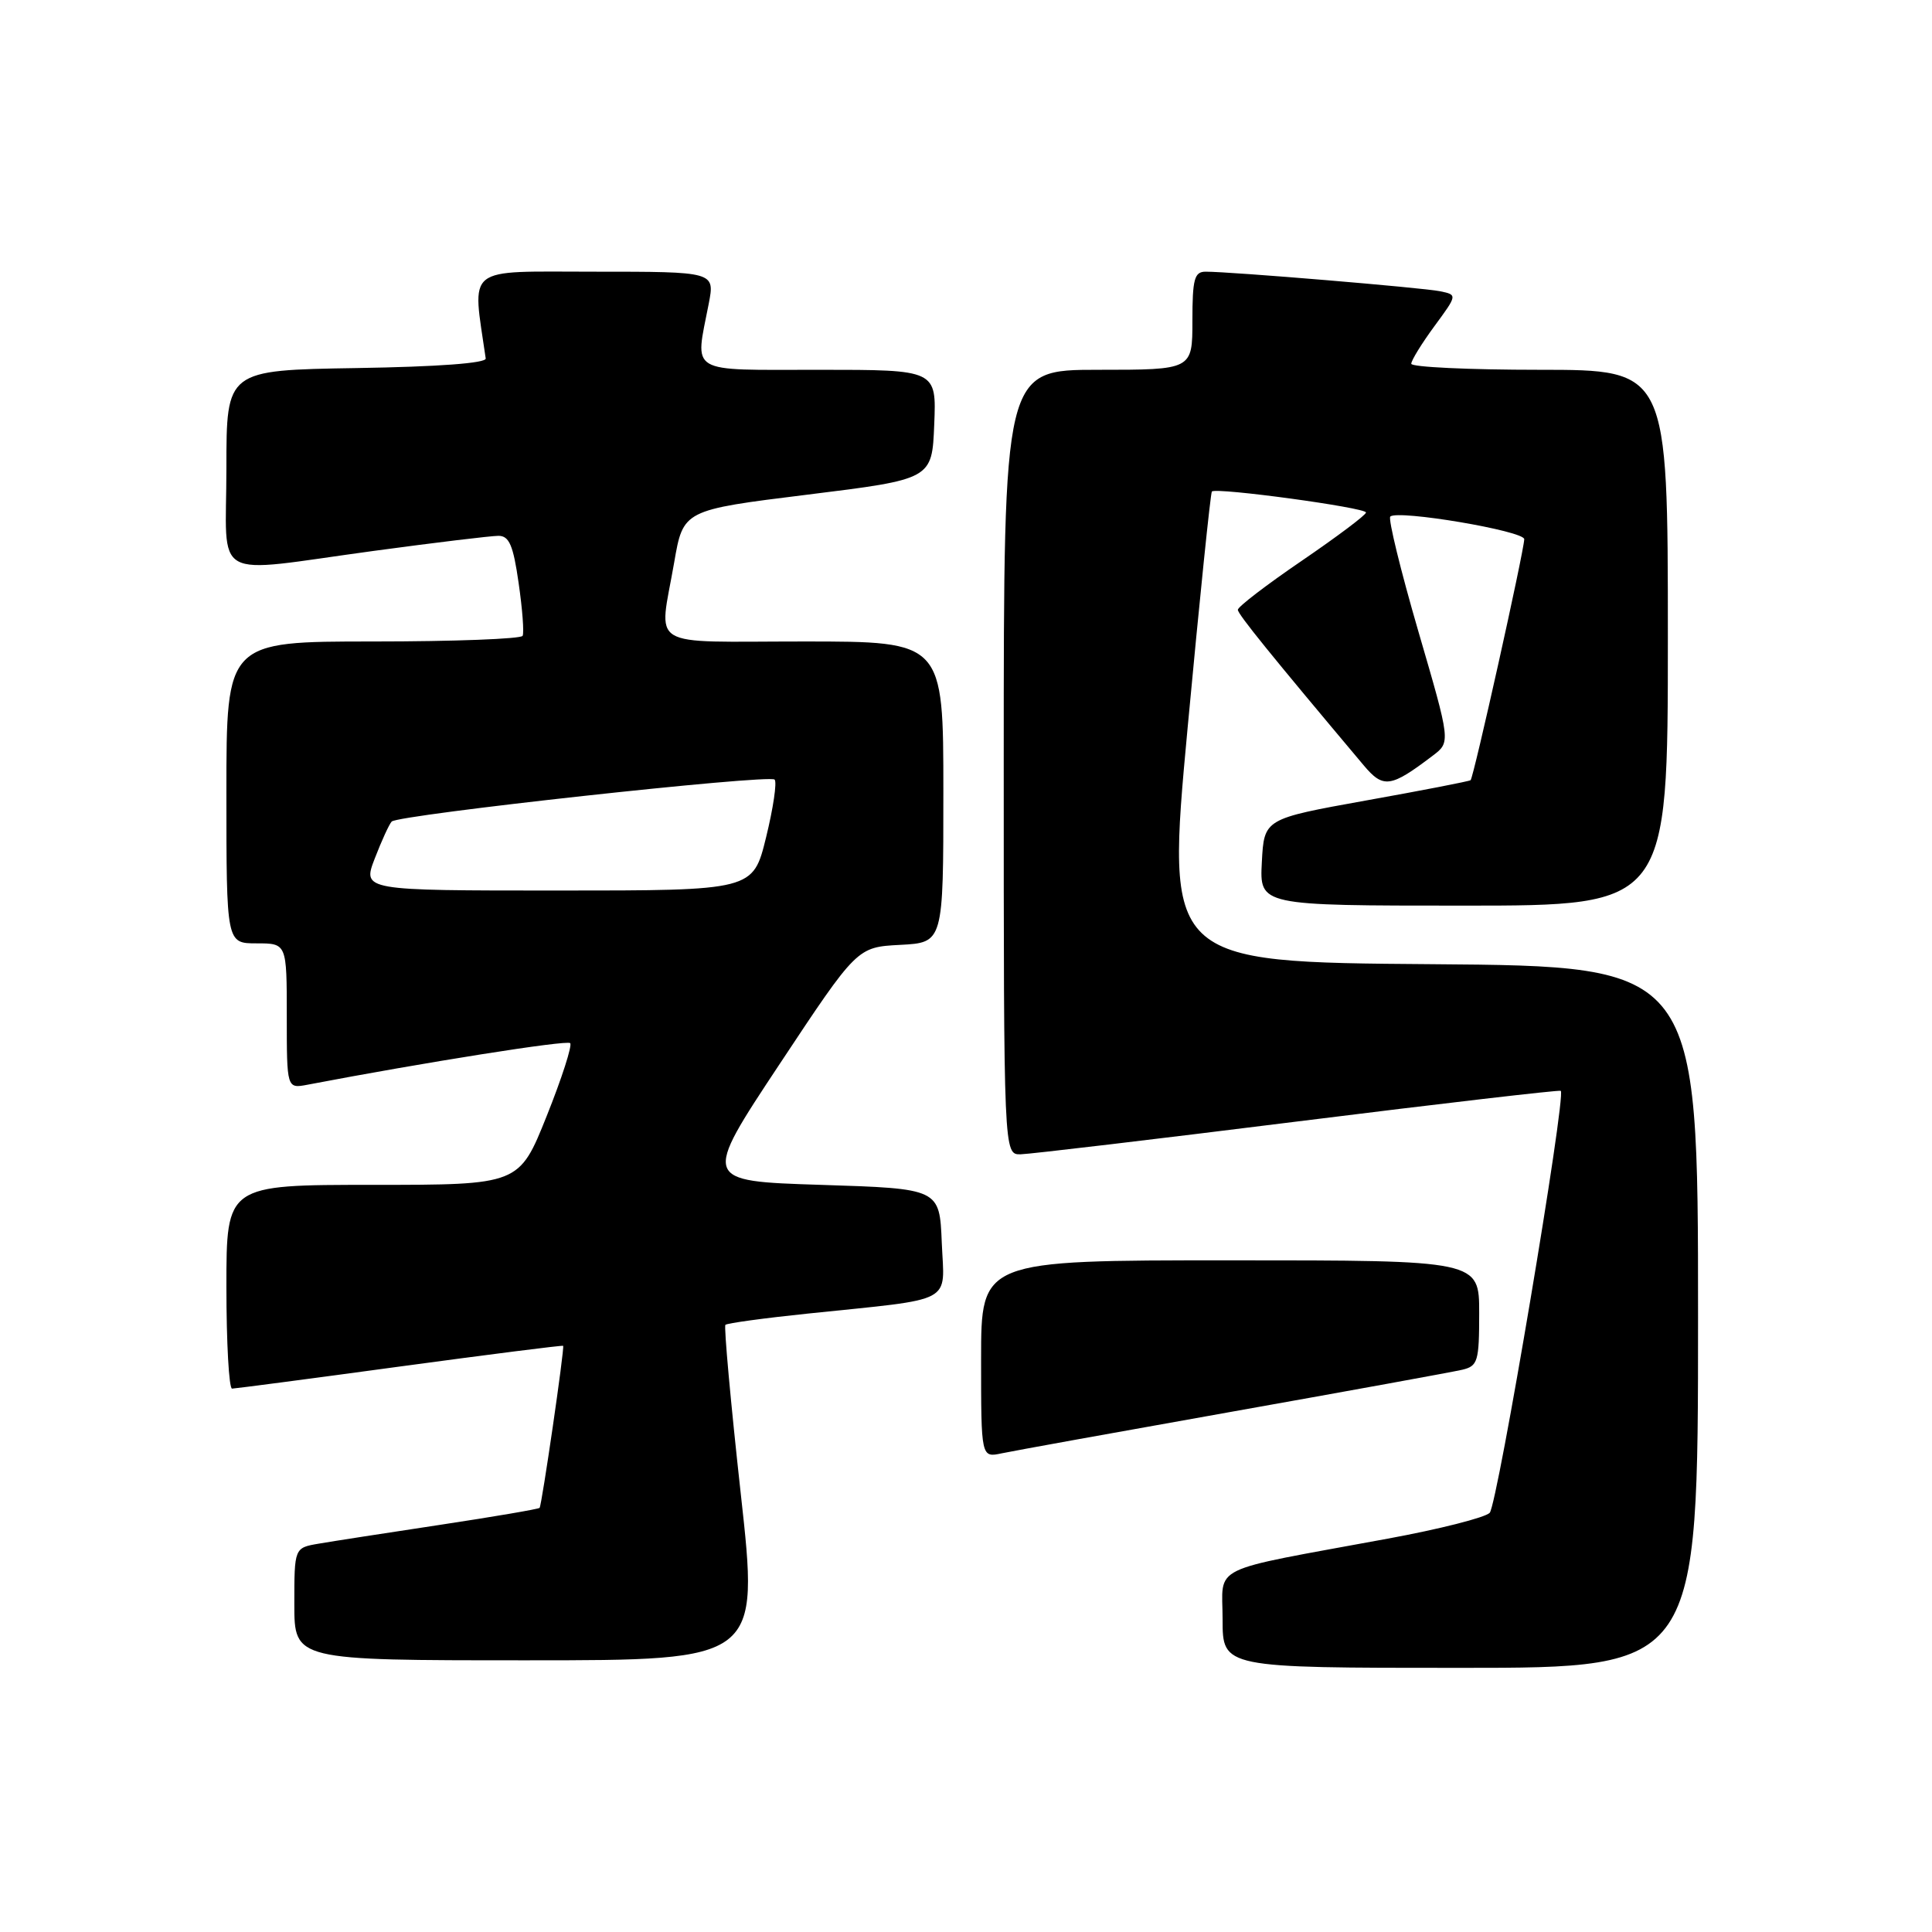 <?xml version="1.0" encoding="UTF-8" standalone="no"?>
<!DOCTYPE svg PUBLIC "-//W3C//DTD SVG 1.1//EN" "http://www.w3.org/Graphics/SVG/1.1/DTD/svg11.dtd" >
<svg xmlns="http://www.w3.org/2000/svg" xmlns:xlink="http://www.w3.org/1999/xlink" version="1.1" viewBox="0 0 256 256">
 <g >
 <path fill="currentColor"
d=" M 225.00 174.51 C 225.00 128.03 225.00 128.03 189.74 127.76 C 154.48 127.50 154.48 127.50 157.36 96.50 C 158.95 79.45 160.40 65.33 160.58 65.13 C 161.09 64.55 181.00 67.26 181.00 67.91 C 181.00 68.24 177.17 71.11 172.50 74.30 C 167.82 77.49 164.01 80.41 164.02 80.80 C 164.04 81.40 168.26 86.62 180.68 101.39 C 183.30 104.51 184.25 104.38 189.86 100.12 C 192.22 98.33 192.22 98.33 187.94 83.66 C 185.59 75.59 183.92 68.75 184.22 68.45 C 185.16 67.51 202.00 70.35 201.97 71.45 C 201.91 73.17 195.25 103.09 194.86 103.38 C 194.66 103.53 188.43 104.74 181.00 106.07 C 167.50 108.50 167.50 108.50 167.20 114.25 C 166.90 120.00 166.90 120.00 193.95 120.00 C 221.00 120.00 221.00 120.00 221.00 84.50 C 221.00 49.00 221.00 49.00 204.00 49.00 C 194.65 49.00 187.00 48.64 187.00 48.20 C 187.00 47.76 188.38 45.52 190.06 43.23 C 193.12 39.07 193.12 39.07 190.81 38.59 C 188.50 38.12 163.06 35.99 159.75 36.00 C 158.26 36.00 158.00 36.98 158.00 42.50 C 158.00 49.00 158.00 49.00 145.50 49.00 C 133.00 49.00 133.00 49.00 133.00 101.00 C 133.00 153.00 133.00 153.00 135.25 152.95 C 136.49 152.92 153.03 150.96 172.00 148.59 C 190.97 146.22 206.64 144.40 206.81 144.54 C 207.56 145.14 198.42 199.44 197.39 200.46 C 196.77 201.09 190.69 202.63 183.88 203.88 C 159.77 208.33 162.00 207.23 162.00 214.58 C 162.00 221.00 162.00 221.00 193.50 221.00 C 225.00 221.00 225.00 221.00 225.00 174.51 Z  M 98.16 197.97 C 96.82 185.85 95.91 175.76 96.12 175.55 C 96.34 175.33 101.23 174.66 107.01 174.06 C 126.79 172.00 125.13 172.88 124.79 164.66 C 124.50 157.50 124.50 157.50 108.77 157.00 C 93.03 156.50 93.03 156.50 103.30 141.00 C 113.57 125.50 113.57 125.50 119.28 125.20 C 125.00 124.90 125.00 124.90 125.00 104.95 C 125.00 85.00 125.00 85.00 106.50 85.00 C 85.40 85.00 87.32 86.17 89.33 74.54 C 90.53 67.58 90.53 67.58 107.02 65.54 C 123.50 63.50 123.50 63.50 123.79 56.25 C 124.09 49.00 124.09 49.00 108.54 49.00 C 90.94 49.00 92.08 49.68 93.91 40.25 C 94.73 36.00 94.73 36.00 78.77 36.00 C 61.35 36.00 62.57 35.03 64.36 47.50 C 64.45 48.12 58.02 48.60 47.25 48.77 C 30.00 49.05 30.00 49.05 30.00 62.02 C 30.00 77.32 27.60 75.97 49.50 73.00 C 57.62 71.90 65.07 71.00 66.05 71.00 C 67.47 71.00 68.01 72.26 68.72 77.25 C 69.22 80.69 69.46 83.84 69.25 84.25 C 69.05 84.66 60.13 85.00 49.44 85.00 C 30.00 85.00 30.00 85.00 30.00 105.00 C 30.00 125.00 30.00 125.00 34.00 125.00 C 38.00 125.00 38.00 125.00 38.00 134.62 C 38.00 144.25 38.00 144.25 40.75 143.73 C 56.24 140.77 75.12 137.78 75.55 138.22 C 75.85 138.51 74.45 142.86 72.44 147.88 C 68.79 157.00 68.79 157.00 49.40 157.00 C 30.00 157.00 30.00 157.00 30.00 170.50 C 30.00 177.93 30.34 184.00 30.75 184.00 C 31.16 183.99 41.17 182.68 52.99 181.07 C 64.82 179.47 74.55 178.23 74.62 178.33 C 74.83 178.59 71.79 199.46 71.50 199.80 C 71.35 199.96 65.45 200.97 58.37 202.04 C 51.29 203.11 44.04 204.23 42.25 204.54 C 39.00 205.09 39.00 205.09 39.00 212.55 C 39.00 220.00 39.00 220.00 69.80 220.00 C 100.60 220.00 100.60 220.00 98.16 197.97 Z  M 163.50 187.01 C 178.90 184.27 192.51 181.79 193.75 181.50 C 195.82 181.01 196.00 180.40 196.00 173.98 C 196.00 167.00 196.00 167.00 163.00 167.00 C 130.00 167.00 130.00 167.00 130.00 180.08 C 130.00 193.16 130.00 193.16 132.75 192.57 C 134.26 192.25 148.10 189.75 163.50 187.01 Z  M 49.66 113.75 C 50.56 111.41 51.57 109.21 51.90 108.86 C 52.75 107.96 101.91 102.57 102.64 103.30 C 102.97 103.63 102.46 107.08 101.51 110.95 C 99.78 118.00 99.78 118.00 73.90 118.00 C 48.02 118.00 48.02 118.00 49.66 113.75 Z "/>
</g>
</svg>